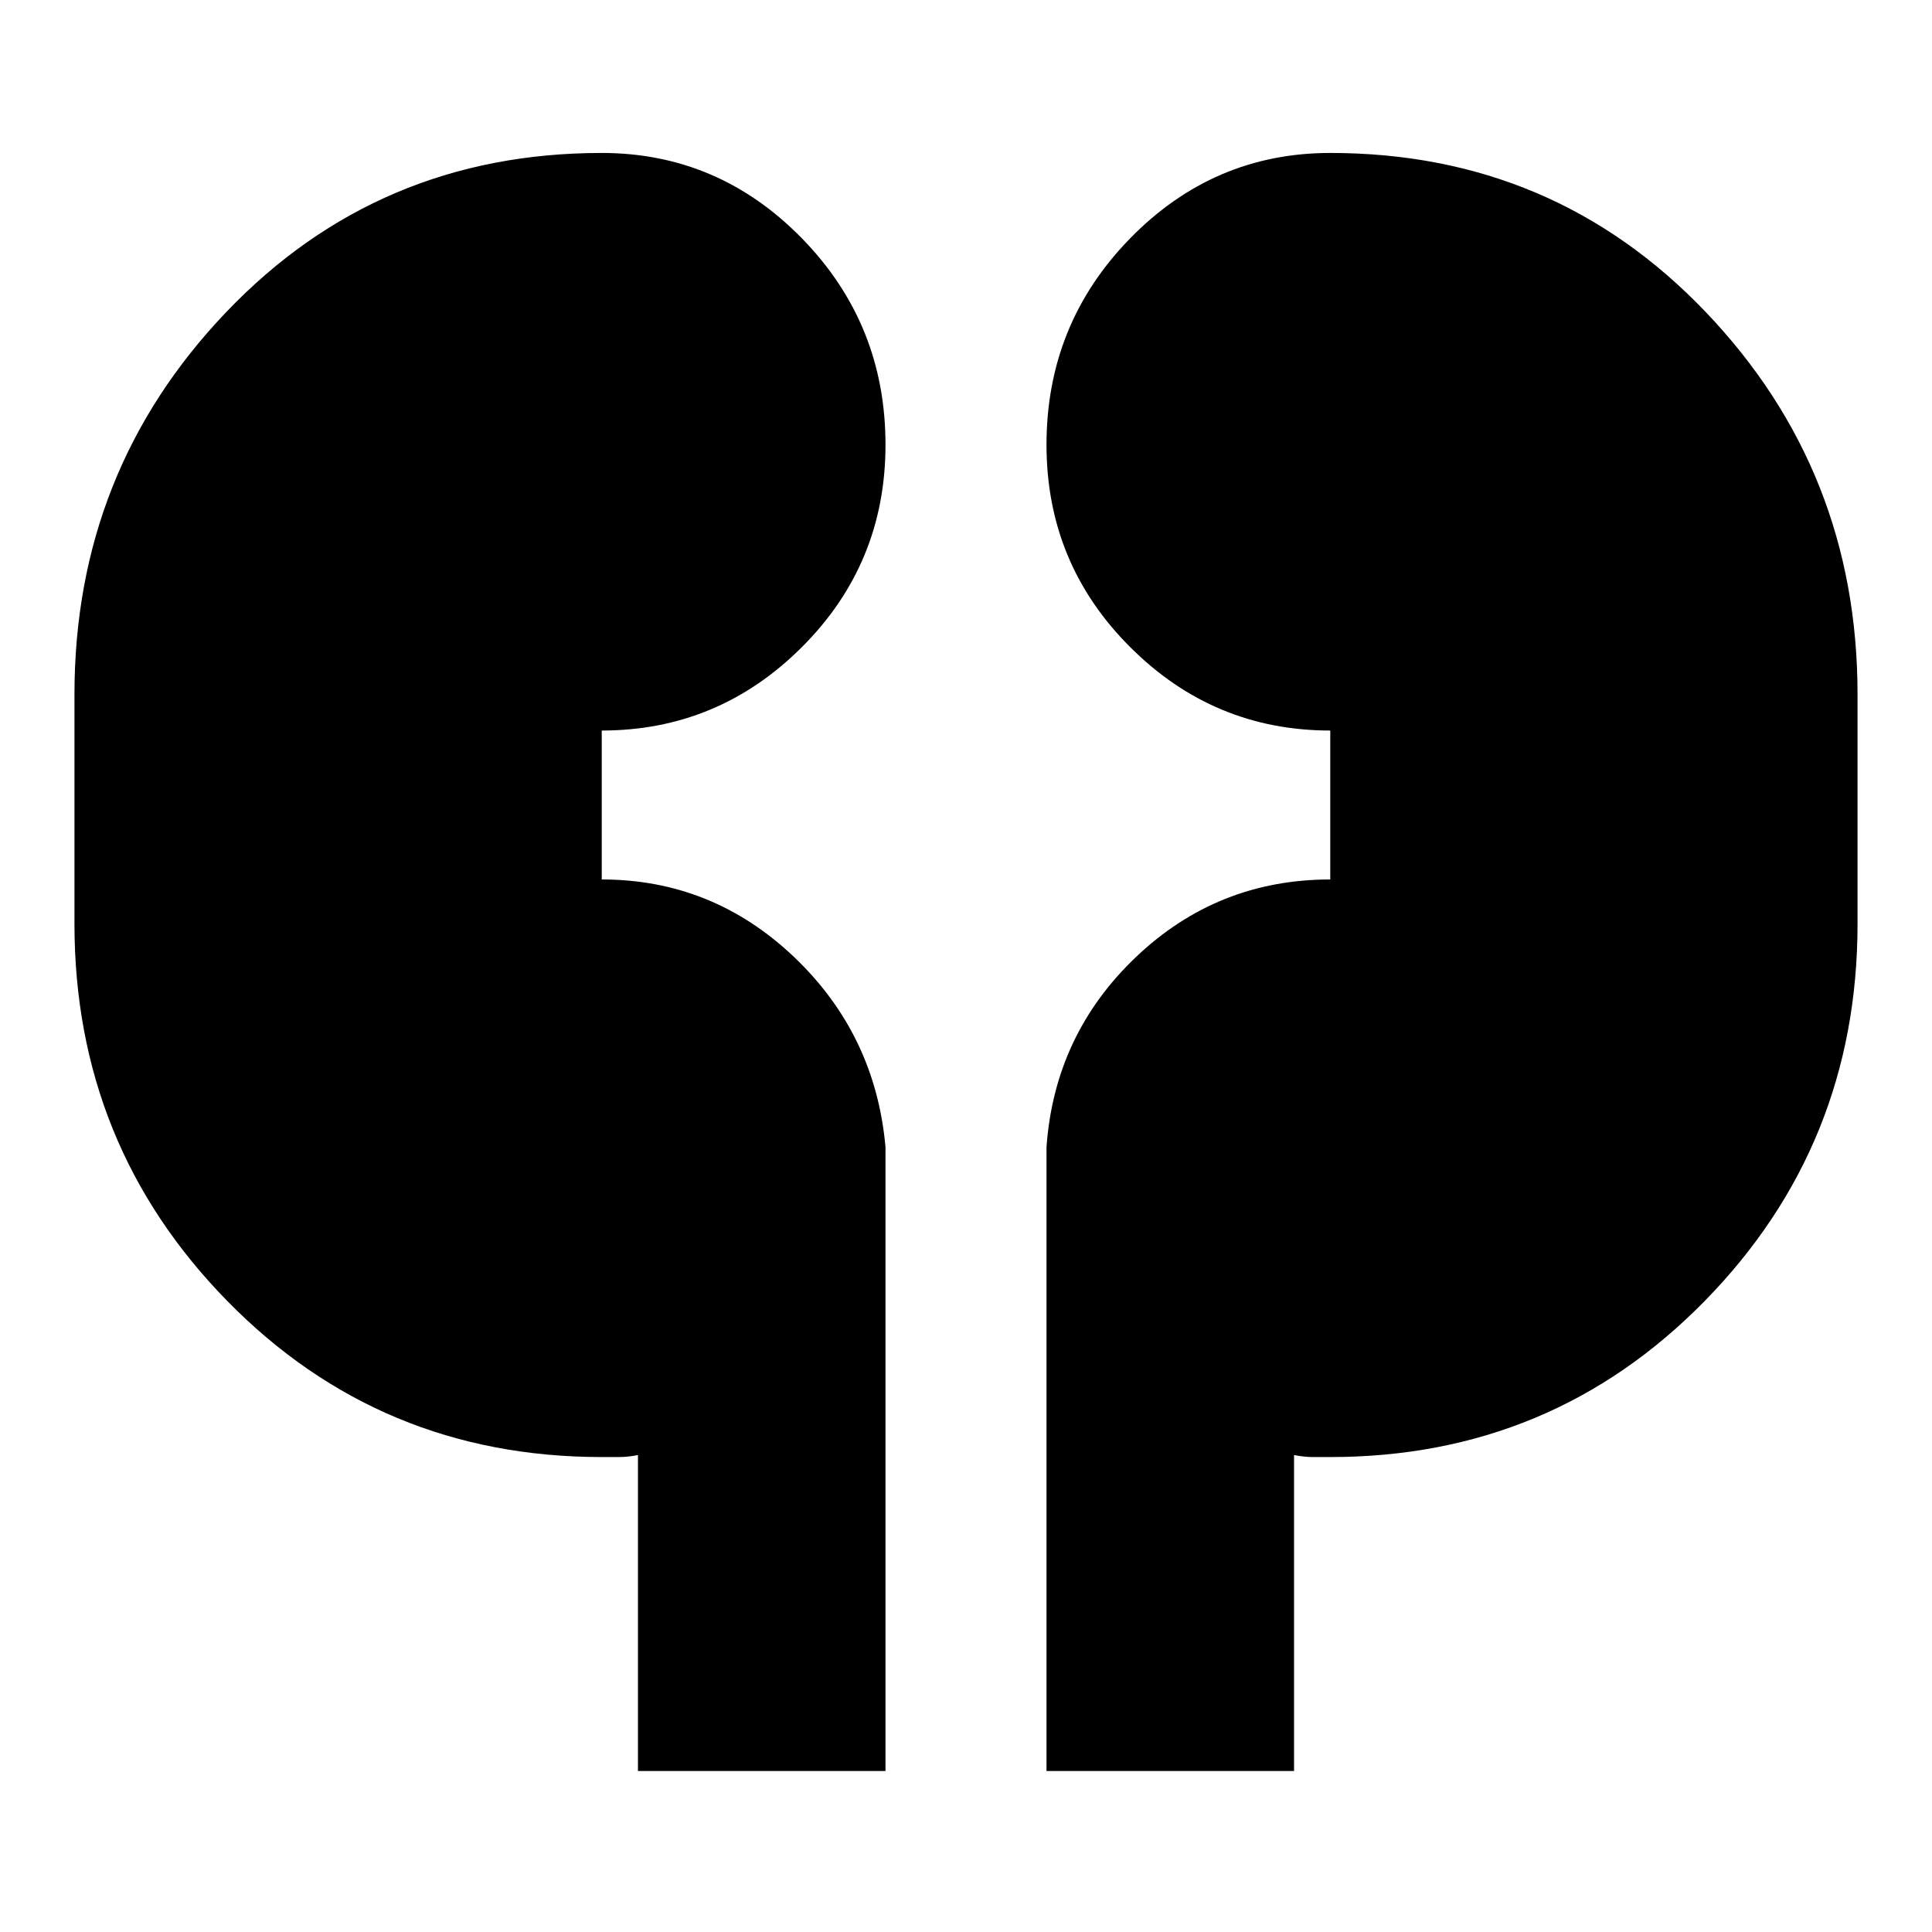 <svg xmlns="http://www.w3.org/2000/svg" height="24" width="24"><path d="M7.925 22v-3.925q-.125.025-.237.025h-.213q-2.75 0-4.65-1.937-1.9-1.938-1.9-4.688v-2.85q0-2.775 1.887-4.75Q4.7 1.9 7.475 1.9q1.45 0 2.488 1.062Q11 4.025 11 5.525 11 7 9.963 8.037 8.925 9.075 7.475 9.075v1.85q1.375 0 2.388.962 1.012.963 1.137 2.363V22ZM13 22v-7.75q.1-1.4 1.113-2.363 1.012-.962 2.412-.962v-1.85q-1.45 0-2.487-1.038Q13 7 13 5.525q0-1.5 1.038-2.563Q15.075 1.9 16.525 1.9q2.775 0 4.663 1.975 1.887 1.975 1.887 4.75v2.85q0 2.75-1.9 4.688-1.9 1.937-4.65 1.937h-.213q-.112 0-.237-.025V22Z"/></svg>